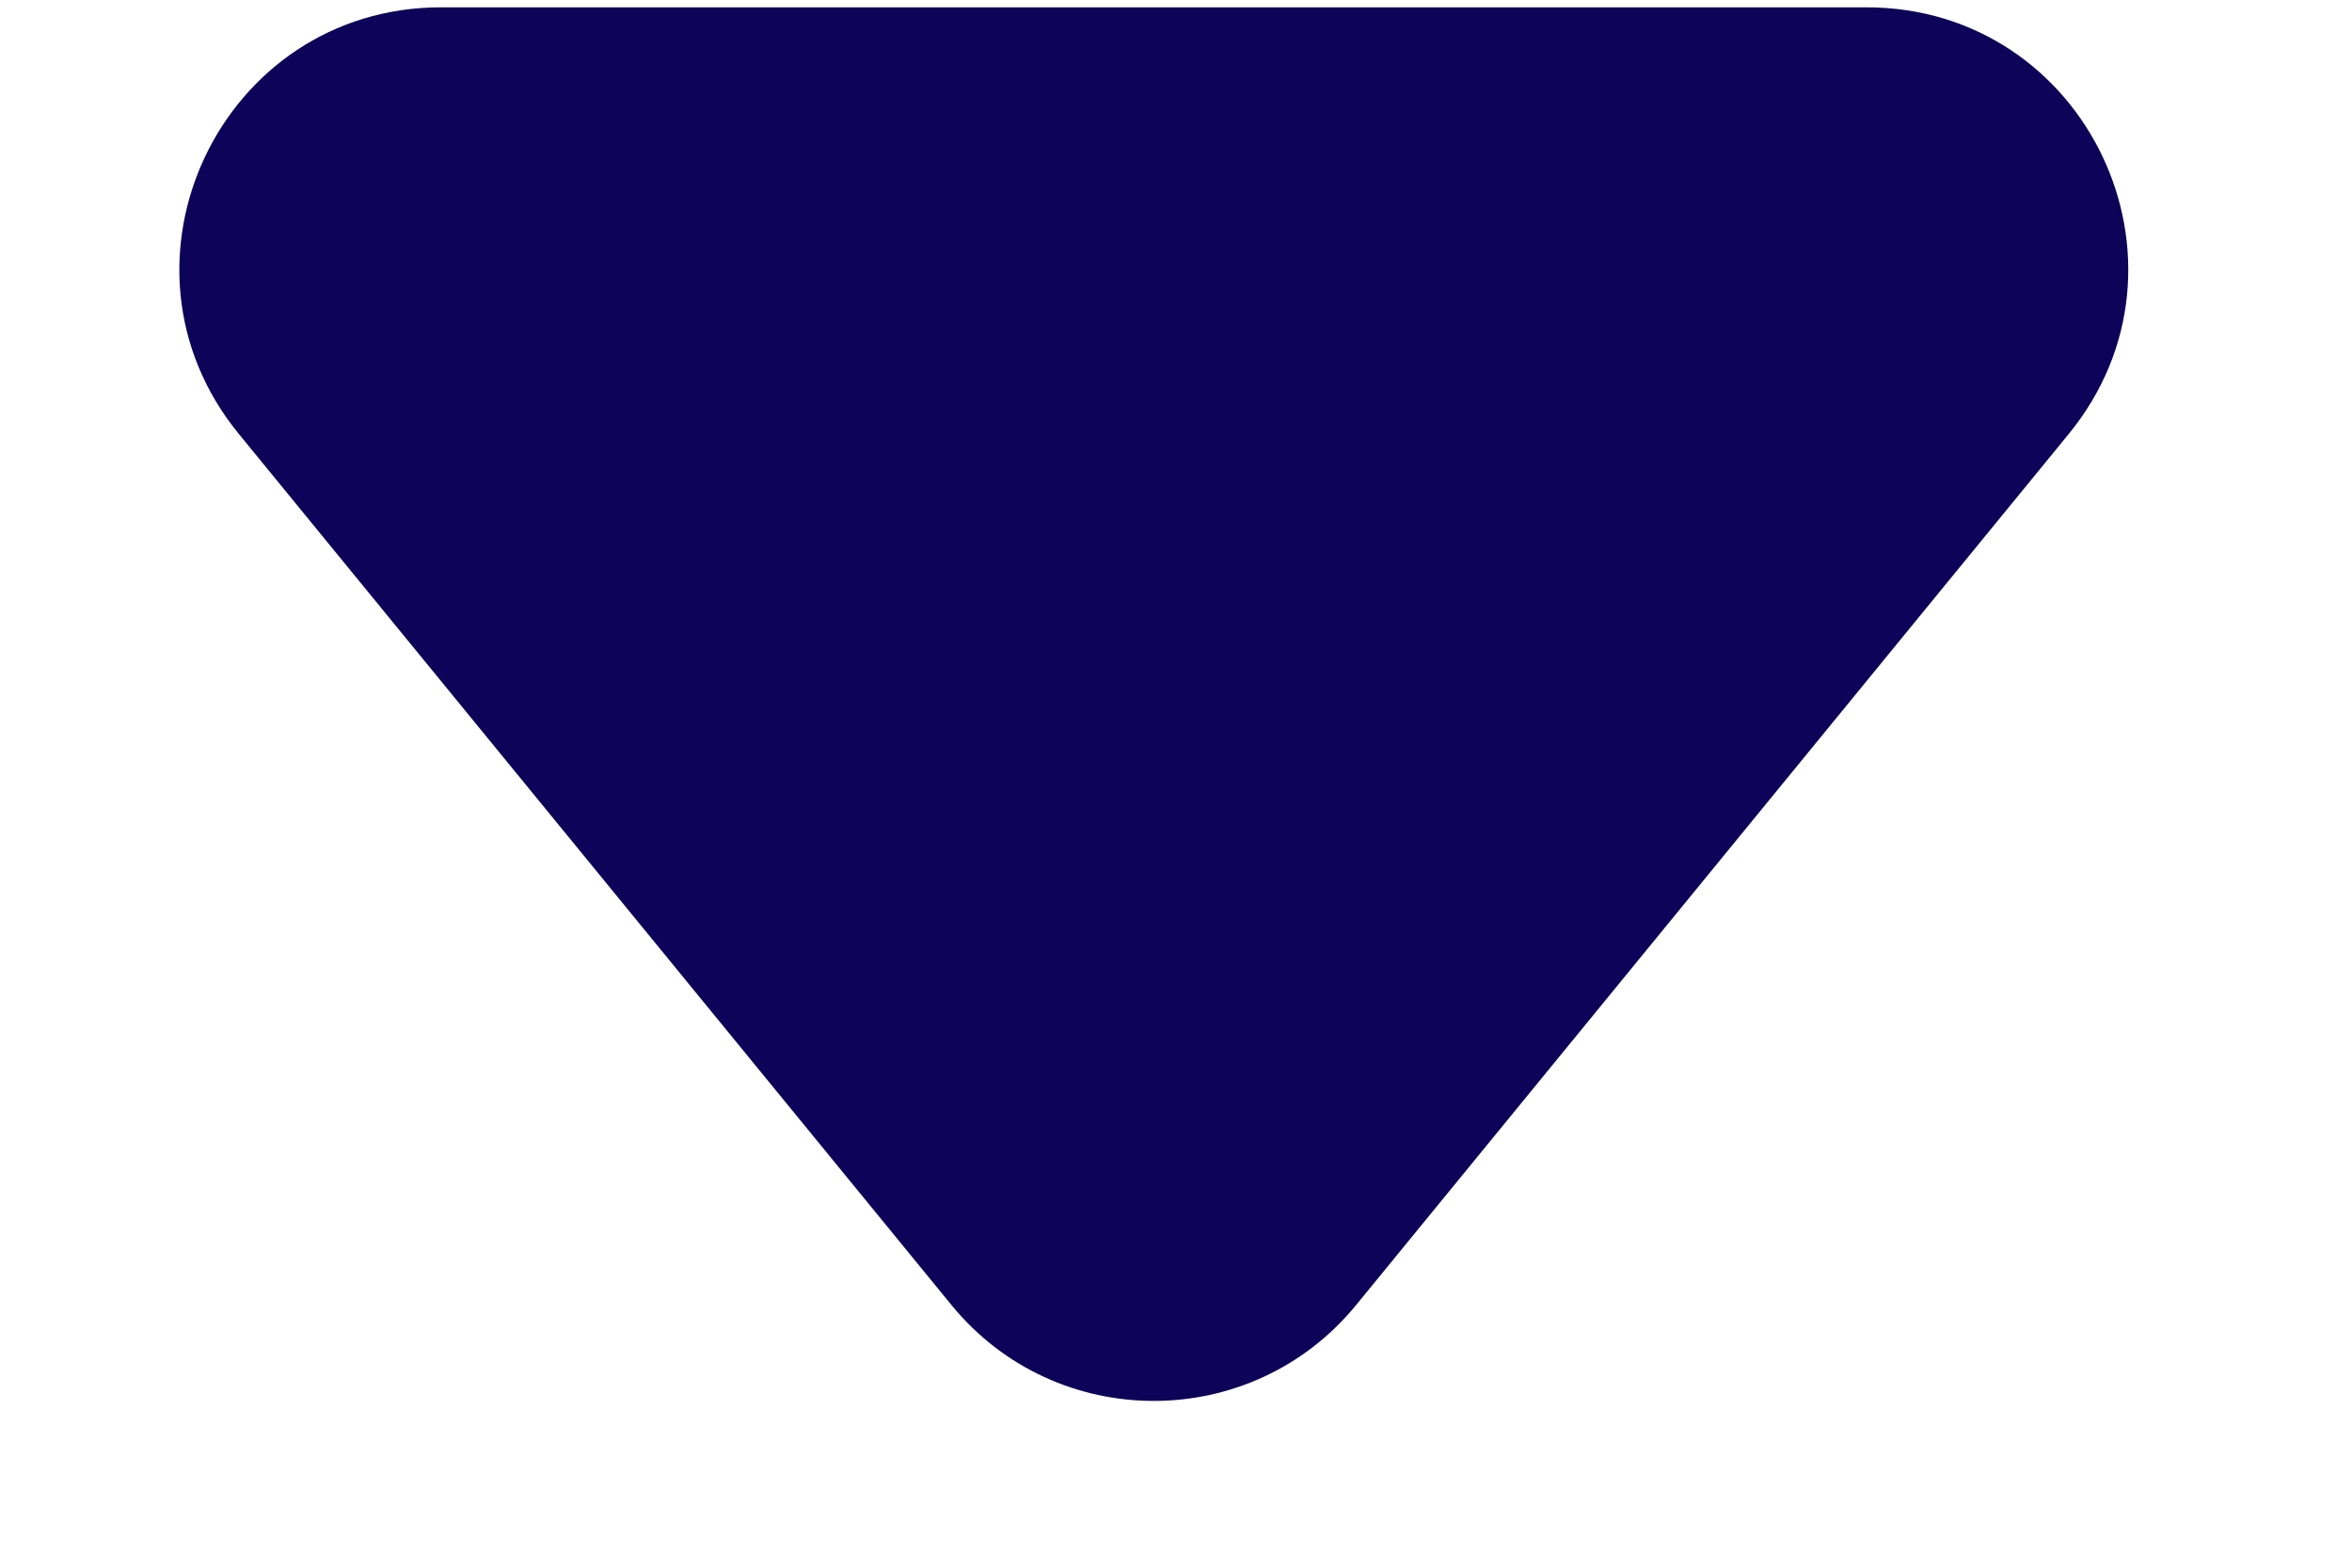 <svg width="9" height="6" viewBox="0 0 9 6" fill="none" xmlns="http://www.w3.org/2000/svg">
<path d="M3.641 4.995C4.041 5.484 4.789 5.484 5.189 4.995L7.916 1.661C8.45 1.008 7.986 0.028 7.142 0.028H1.688C0.845 0.028 0.38 1.008 0.914 1.661L3.641 4.995Z" fill="#0D0359"/>
</svg>
